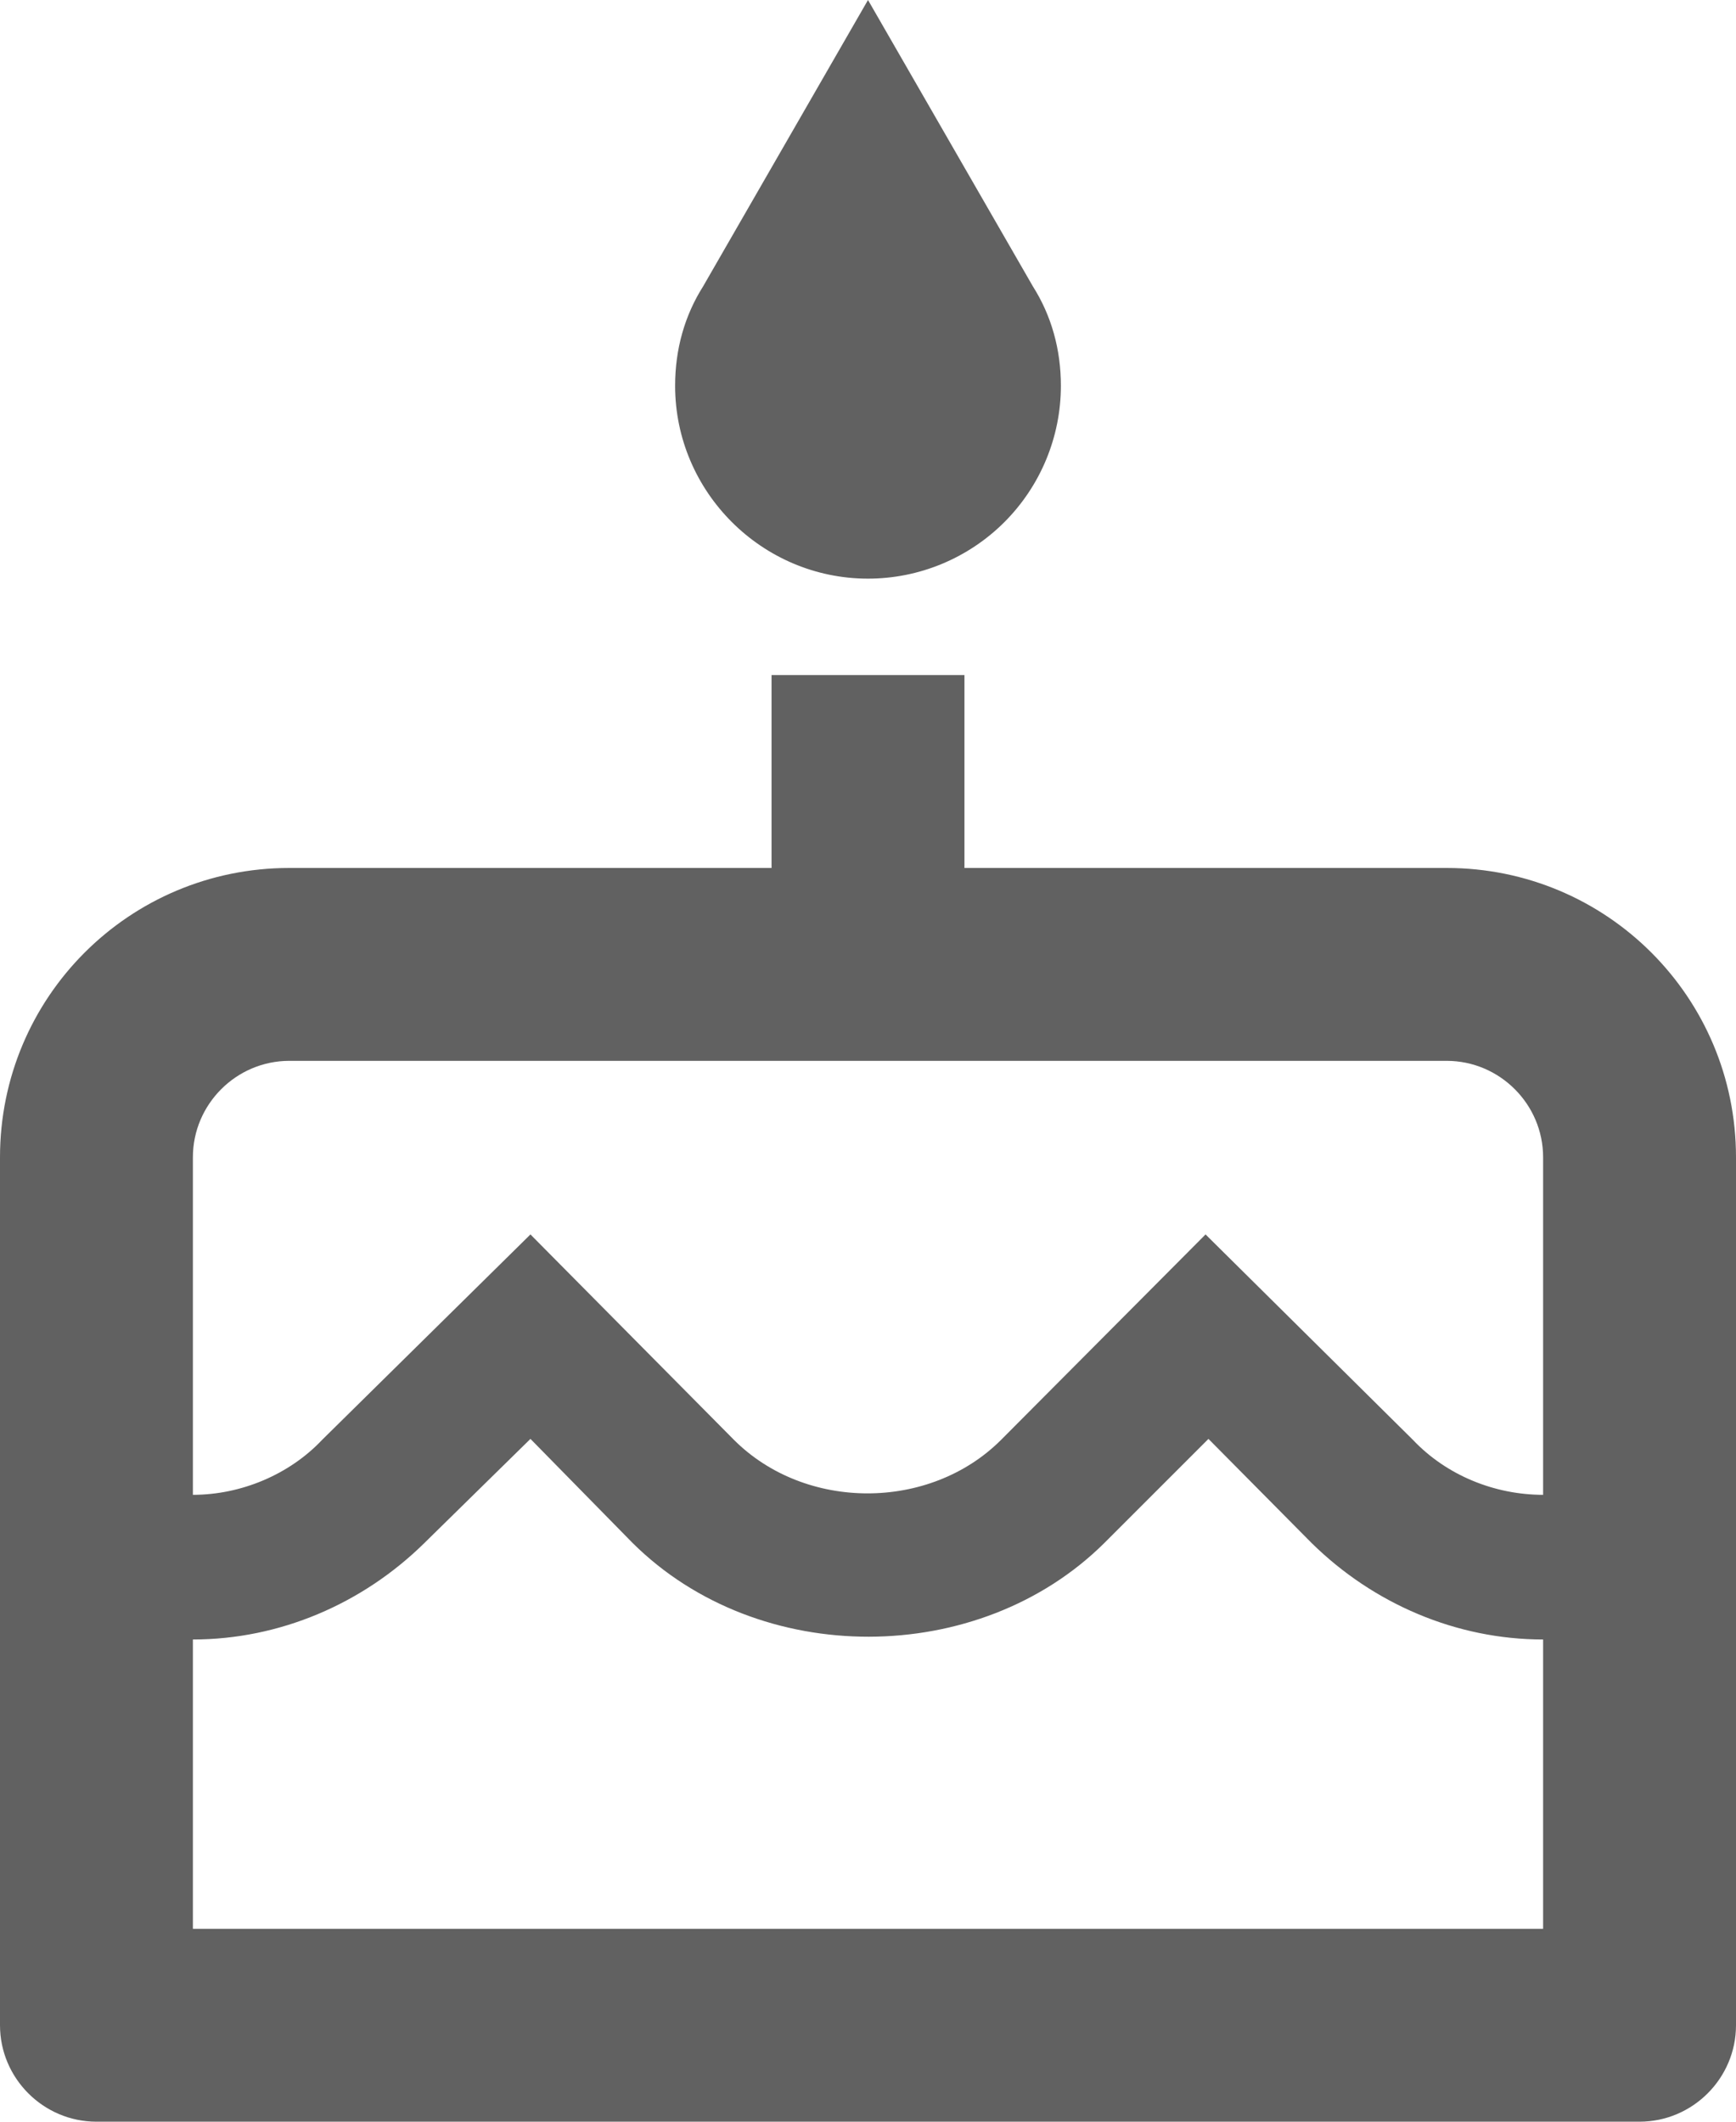 <svg width="18" height="22" viewBox="0 0 18 22" fill="none" xmlns="http://www.w3.org/2000/svg">
<path d="M9 6C9.53 6 10.039 5.789 10.414 5.414C10.789 5.039 11 4.53 11 4C11 3.62 10.9 3.27 10.71 2.97L9 0L7.29 2.97C7.1 3.27 7 3.62 7 4C7 5.1 7.9 6 9 6ZM15 9H10V7H8V9H3C1.34 9 0 10.34 0 12V21C0 21.55 0.45 22 1 22H17C17.55 22 18 21.55 18 21V12C18 10.34 16.66 9 15 9ZM16 20H2V17C2.9 17 3.76 16.63 4.4 16L5.5 14.92L6.56 16C7.87 17.3 10.15 17.29 11.45 16L12.53 14.92L13.6 16C14.24 16.63 15.1 17 16 17V20ZM16 15.5C15.5 15.5 15 15.3 14.65 14.93L12.5 12.8L10.38 14.93C9.64 15.67 8.35 15.67 7.61 14.93L5.5 12.8L3.34 14.93C3 15.29 2.5 15.5 2 15.5V12C2 11.45 2.45 11 3 11H15C15.55 11 16 11.45 16 12V15.5Z" fill="#616161"/>
</svg>
